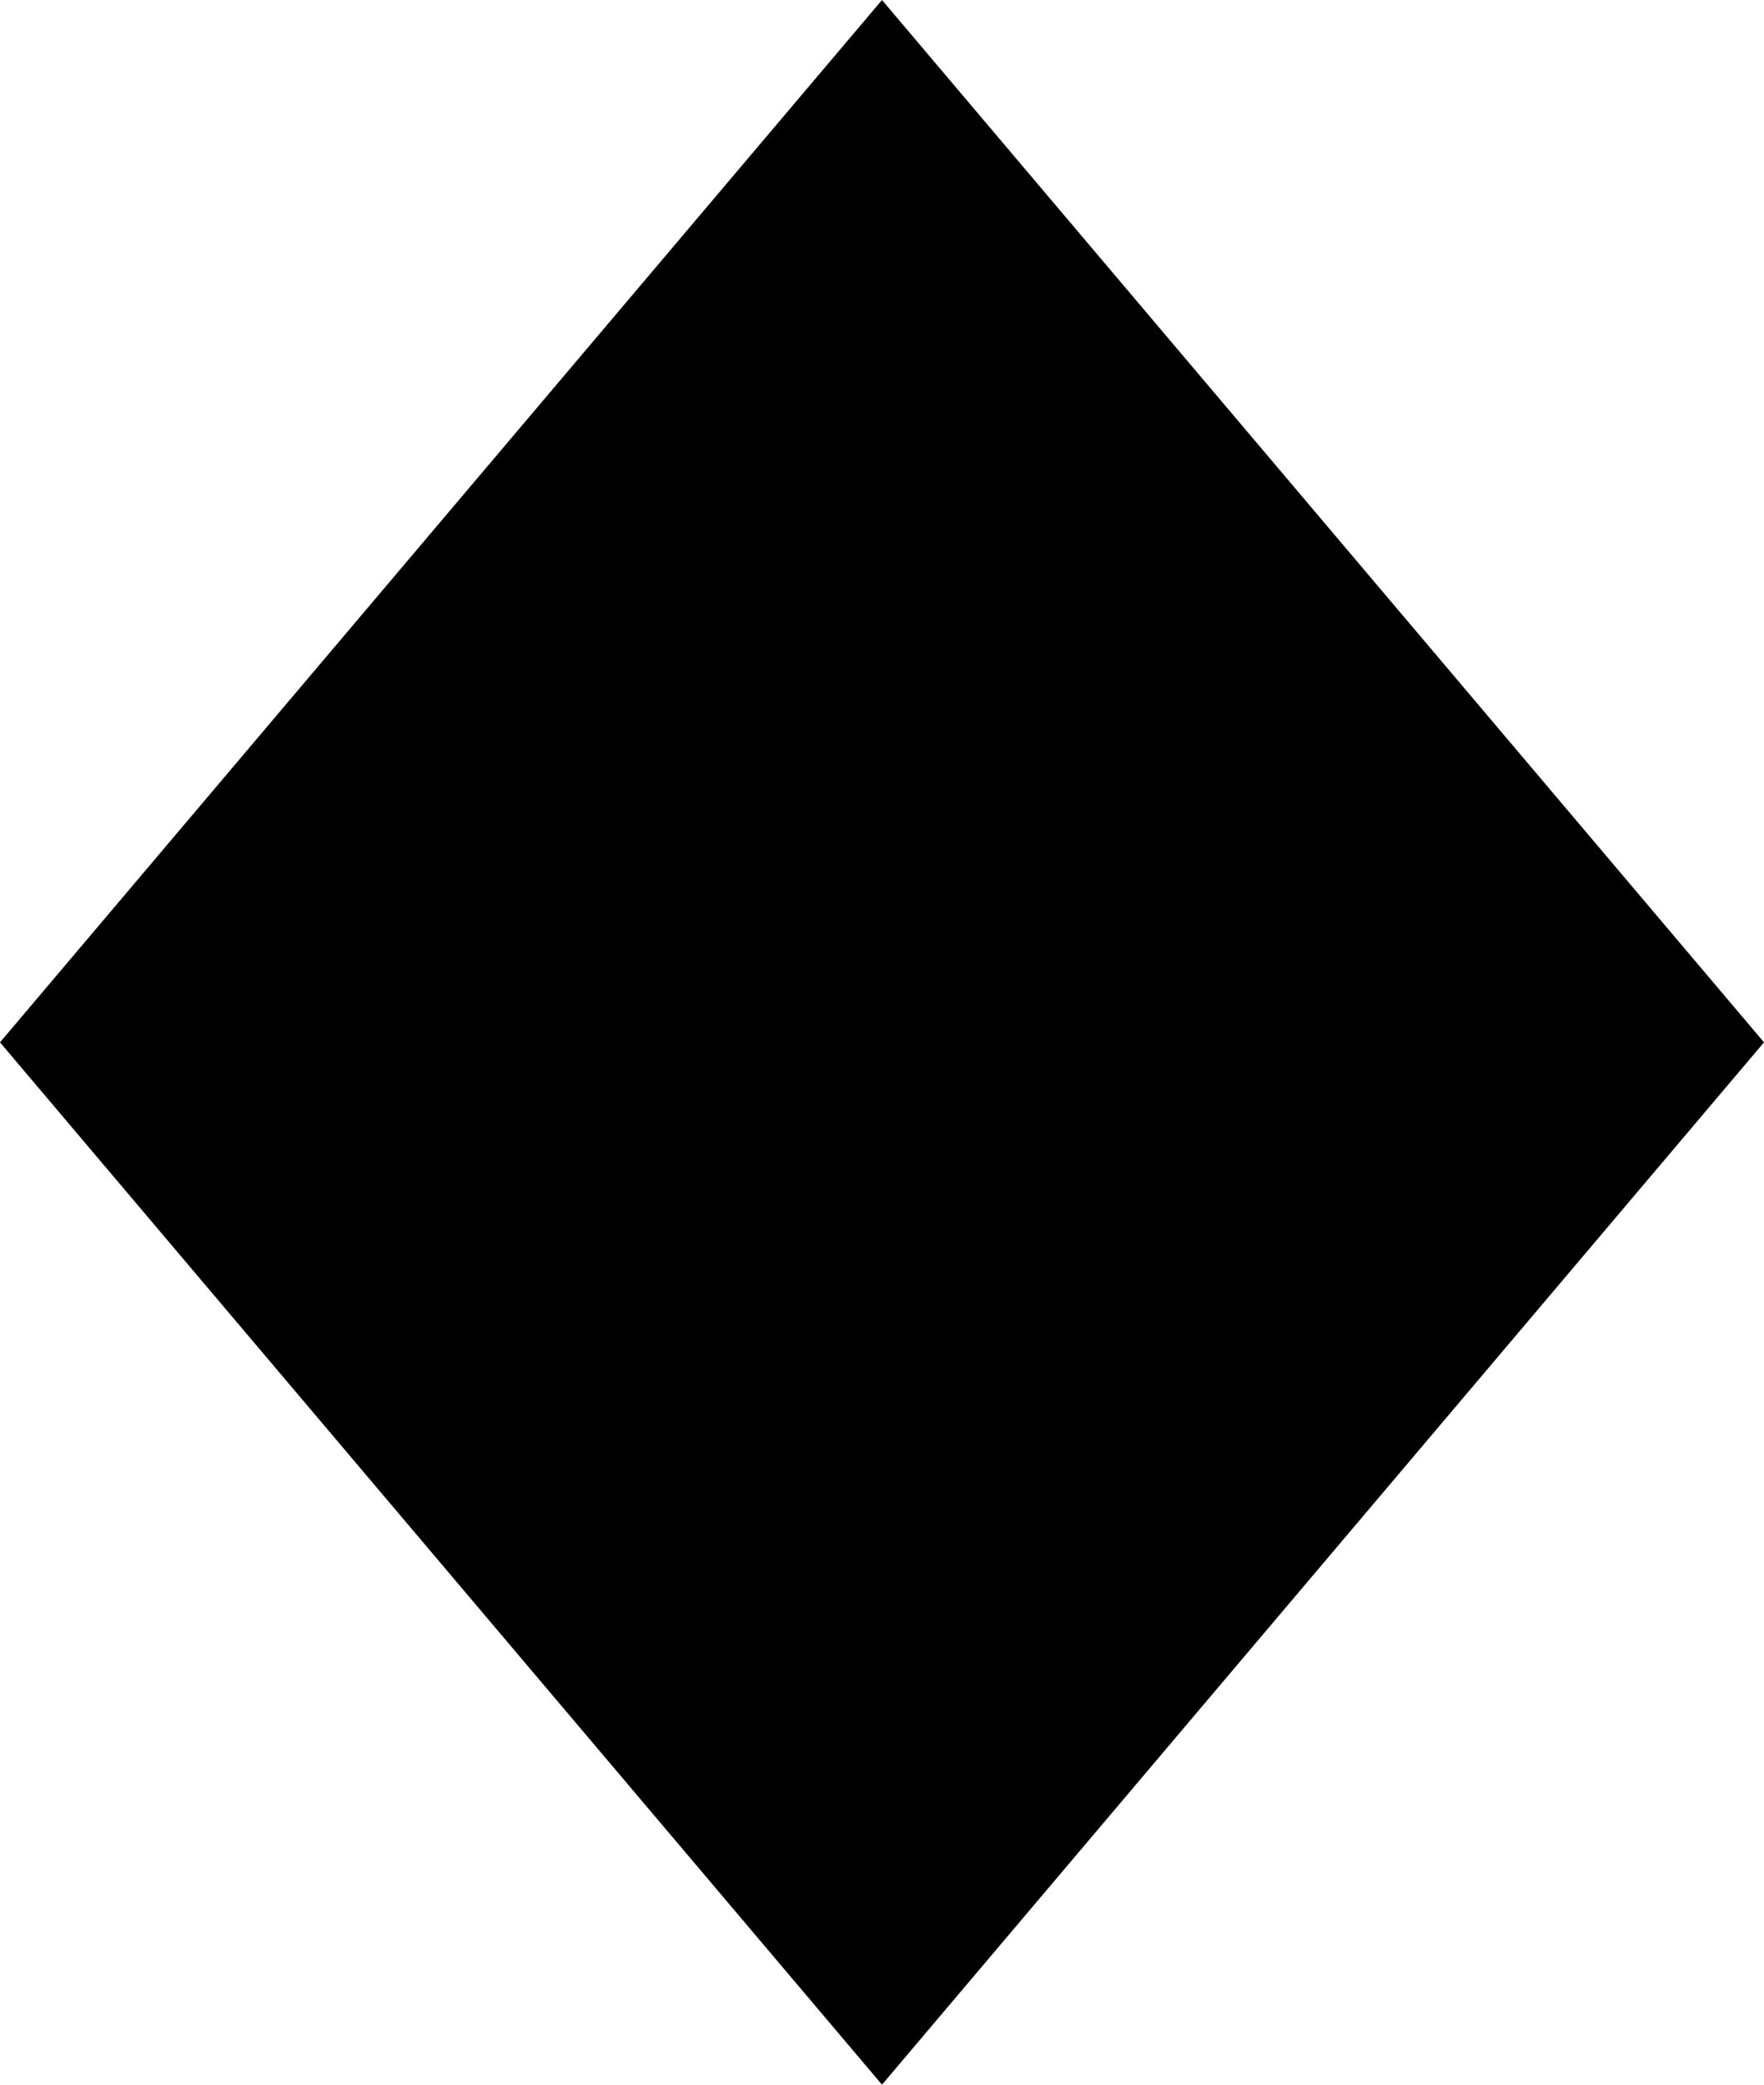 <svg width="11" height="13" viewBox="0 0 11 13" fill="none" xmlns="http://www.w3.org/2000/svg">
<path fill-rule="evenodd" clip-rule="evenodd" d="M5.5 0L0 6.5L5.5 13L11 6.5L5.5 0Z" fill="black"/>
</svg>
